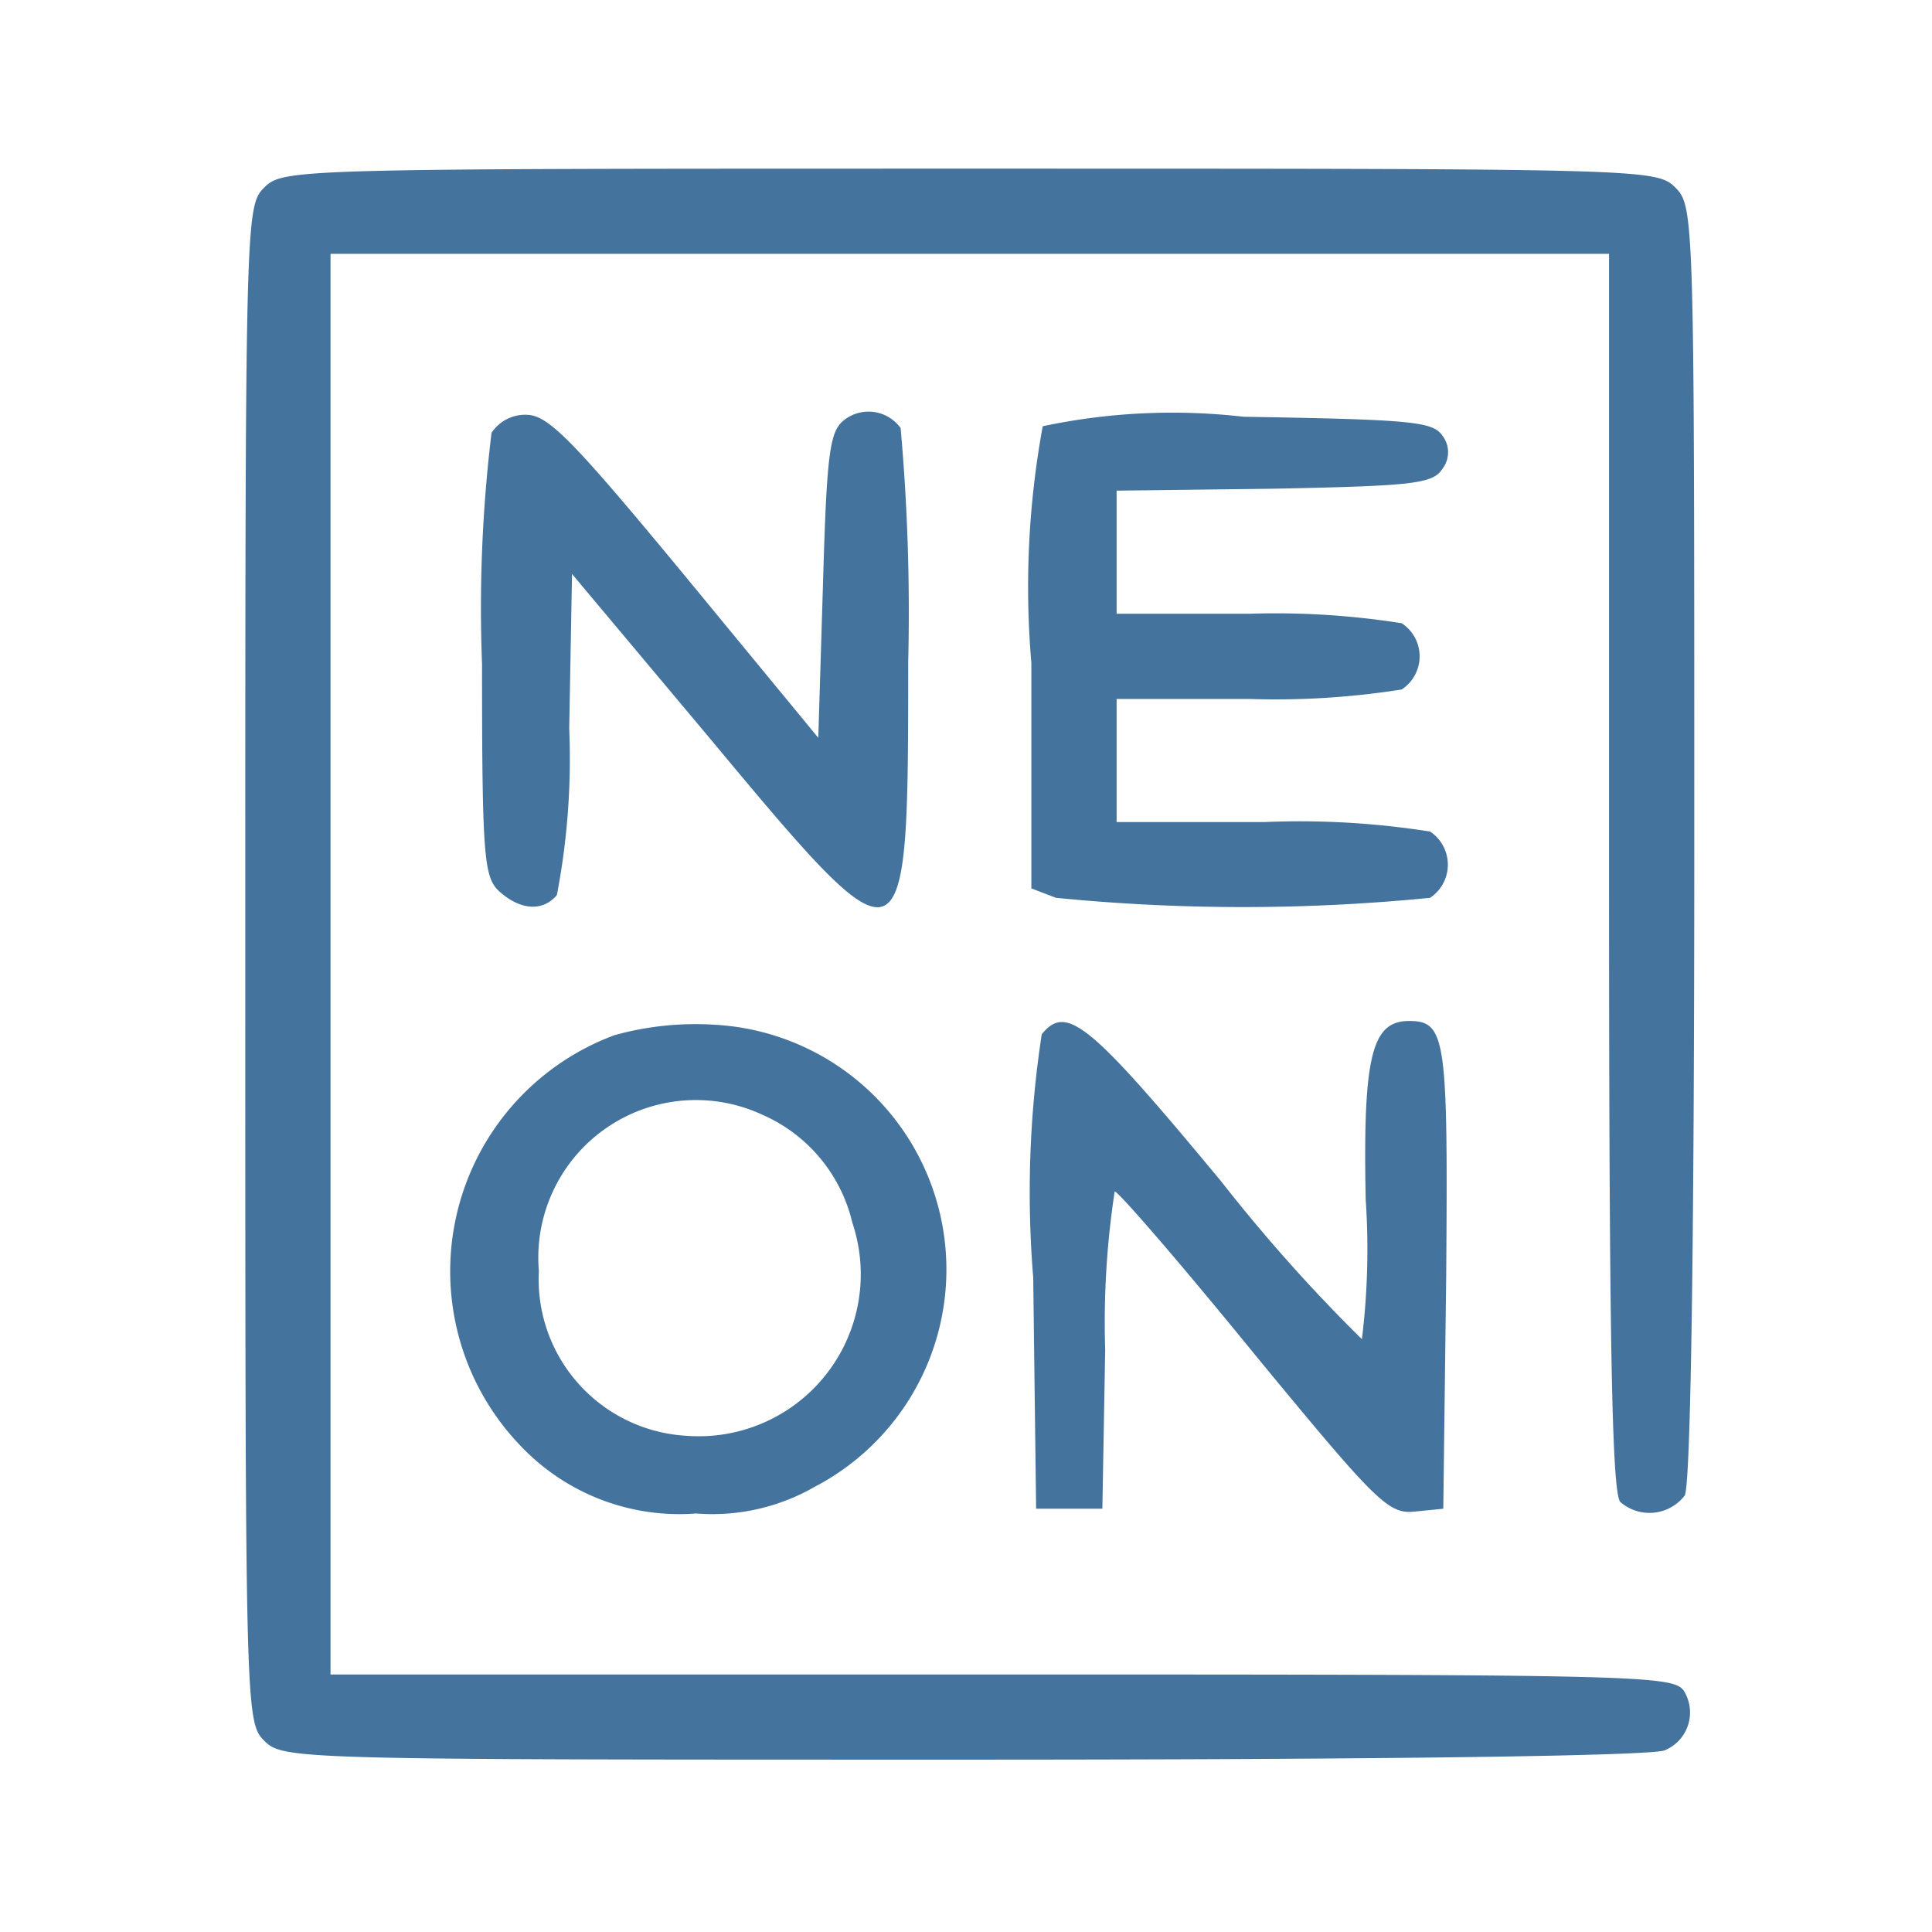 <?xml version="1.0" encoding="UTF-8"?>
<svg width="24px" fill="#44739e" height="24px" viewBox="0 0 24 24" version="1.1" xmlns="http://www.w3.org/2000/svg" xmlns:xlink="http://www.w3.org/1999/xlink">
            <path d="m 15.176,14.683 c -1.647,-1.988 -1.929,-2.212 -2.235,-1.835 a 12.962,12.962 0 0 0 -0.106,3.023 l 0.036,2.871 h 0.823 l 0.035,-1.977 a 10.77,10.77 0 0 1 0.118,-1.964 c 0.047,0 0.824,0.9 1.729,2.011 1.53,1.859 1.671,2 2,1.965 l 0.353,-0.035 0.036,-2.871 c 0.023,-2.965 0,-3.188 -0.459,-3.188 -0.459,0 -0.577,0.412 -0.541,2.212 a 9.184,9.184 0 0 1 -0.047,1.741 20.43,20.43 0 0 1 -1.742,-1.953 z m -8.705,3.282 a 2.716,2.716 0 0 0 2.176,0.836 2.55,2.55 0 0 0 1.471,-0.33 3.045,3.045 0 0 0 -1.236,-5.741 3.754,3.754 0 0 0 -1.247,0.129 3.127,3.127 0 0 0 -1.164,5.106 z m 3,-4.117 a 1.951,1.951 0 0 1 1.117,1.341 2.012,2.012 0 0 1 -2.059,2.647 1.947,1.947 0 0 1 -1.835,-2.047 1.958,1.958 0 0 1 2.777,-1.941 z m 4.4,-7.753 1.952,-0.024 c 1.718,-0.035 1.977,-0.059 2.095,-0.247 a 0.336,0.336 0 0 0 0,-0.412 c -0.118,-0.176 -0.389,-0.2 -2.471,-0.235 a 7.755,7.755 0 0 0 -2.494,0.118 11.069,11.069 0 0 0 -0.141,2.941 v 2.8 l 0.306,0.117 a 23.574,23.574 0 0 0 4.647,0 0.494,0.494 0 0 0 0,-0.823 10.35,10.35 0 0 0 -2.059,-0.118 h -1.835 v -1.529 h 1.658 a 10.033,10.033 0 0 0 1.883,-0.118 0.491,0.491 0 0 0 0,-0.823 10.033,10.033 0 0 0 -1.883,-0.118 h -1.658 z m -6.953,5.023 a 8.99,8.99 0 0 0 0.153,-2.07 l 0.035,-1.918 1.706,2.035 c 2.459,2.953 2.47,2.941 2.47,-0.941 a 25.743,25.743 0 0 0 -0.094,-2.906 0.491,0.491 0 0 0 -0.694,-0.106 c -0.188,0.141 -0.223,0.389 -0.271,2.059 l -0.058,1.894 -1.647,-2 c -1.389,-1.682 -1.7,-2 -1.965,-2.012 a 0.5,0.5 0 0 0 -0.447,0.224 18.032,18.032 0 0 0 -0.118,2.871 c 0,2.4 0.024,2.647 0.212,2.823 0.259,0.235 0.541,0.259 0.718,0.047 z m 5.541,9.683 H 4.106 v -17.648 H 19.988 v 7.683 c 0,5.823 0.035,7.717 0.141,7.823 a 0.552,0.552 0 0 0 0.8,-0.082 c 0.071,-0.153 0.118,-2.906 0.118,-8.118 0,-7.741 0,-7.894 -0.235,-8.129 -0.235,-0.235 -0.389,-0.235 -8.765,-0.235 -8.376,0 -8.529,0 -8.765,0.235 -0.236,0.235 -0.235,0.388 -0.235,9.647 0,9.259 0,9.412 0.235,9.647 0.235,0.235 0.389,0.235 8.718,0.235 5.259,0 8.553,-0.047 8.682,-0.117 a 0.508,0.508 0 0 0 0.247,-0.718 c -0.117,-0.212 -0.353,-0.223 -8.47,-0.223 z"/>

</svg>